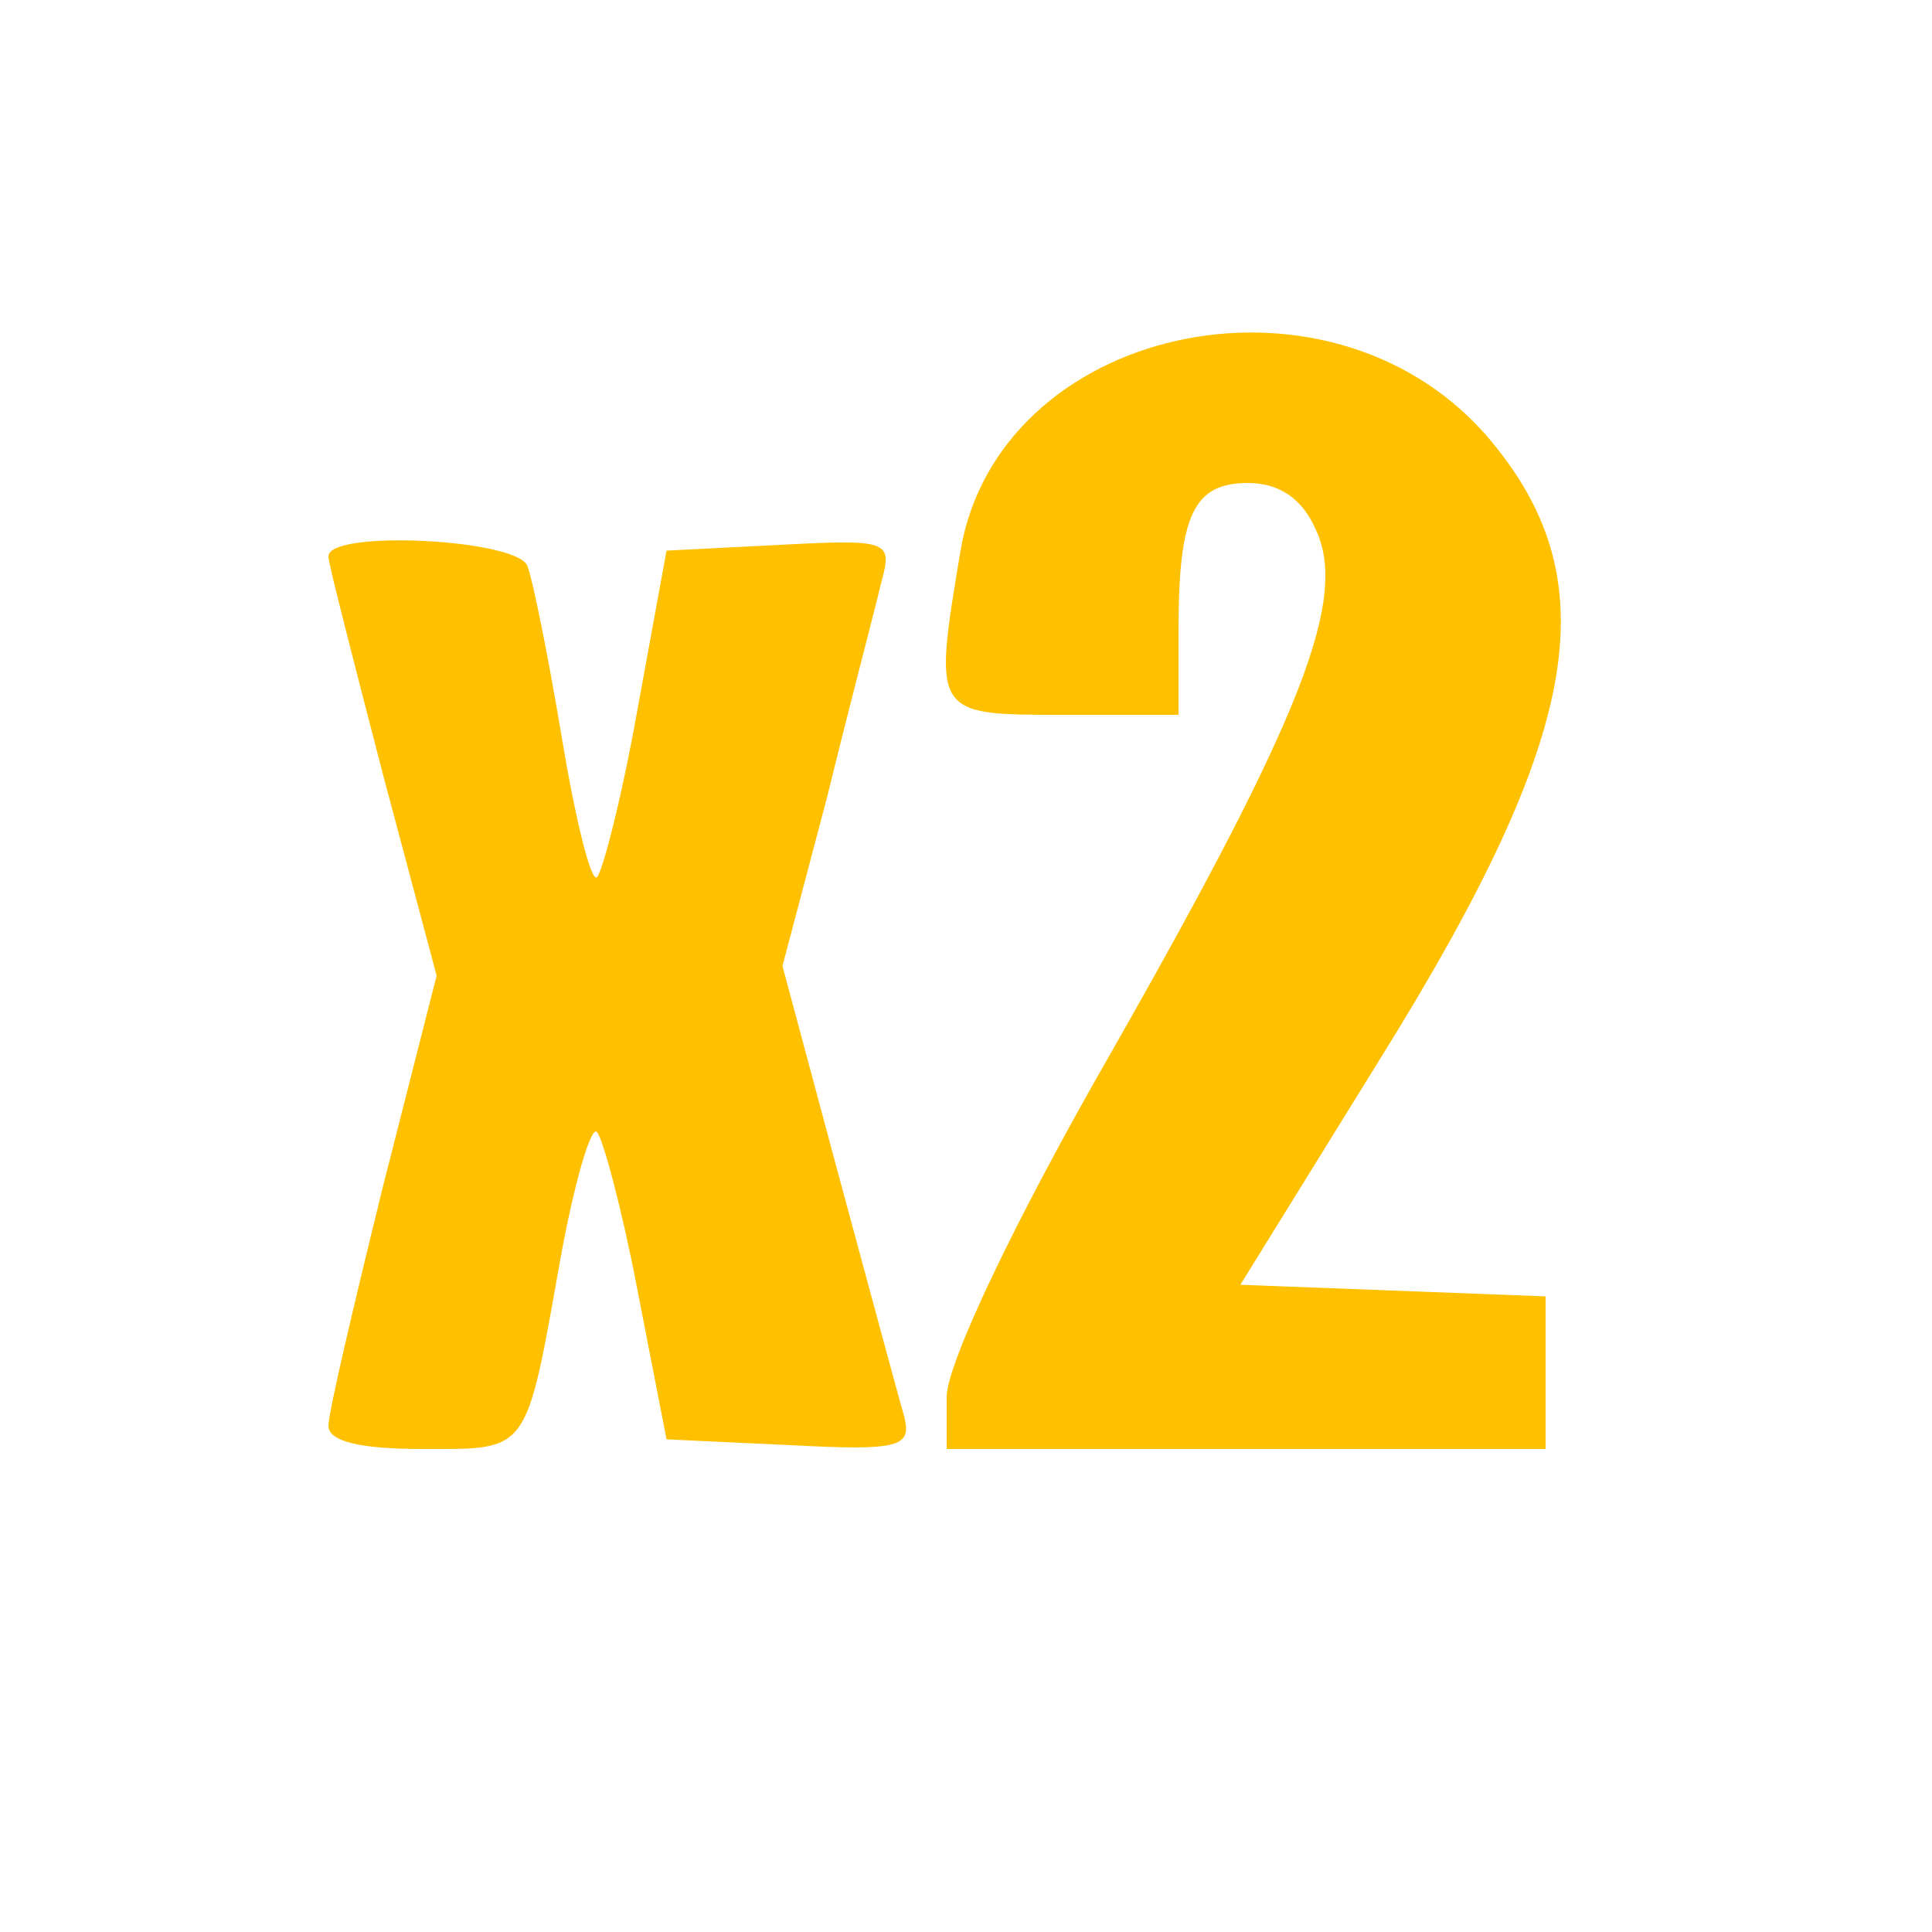 <svg class="img-fluid" xmlns="http://www.w3.org/2000/svg" style="transform:none;transform-origin:50% 50%;cursor:move;max-height:none" width="100" height="100" viewBox="0 0 1000 1000"><g fill="#FFC000" style="transform:none"><path d="M170 738c0-7 13-62 28-123l28-110-28-105c-15-58-28-108-28-112 0-14 98-9 103 5 3 8 11 48 18 90s15 74 18 71 13-42 21-87l15-82 59-3c57-3 58-2 52 20-3 13-16 62-28 111l-23 87 29 108c16 59 31 115 34 125 4 16-2 18-59 15l-64-3-15-77c-8-42-18-79-21-82-3-4-12 27-19 66-18 101-16 98-71 98-33 0-49-4-49-12zM490 723c0-17 35-91 85-178 99-174 123-235 106-271-7-16-19-24-35-24-28 0-36 16-36 76v44h-60c-67 0-67 0-53-84 19-117 189-155 272-61 64 74 51 153-54 322l-73 118 79 3 79 3v79H490v-27z"/></g></svg>